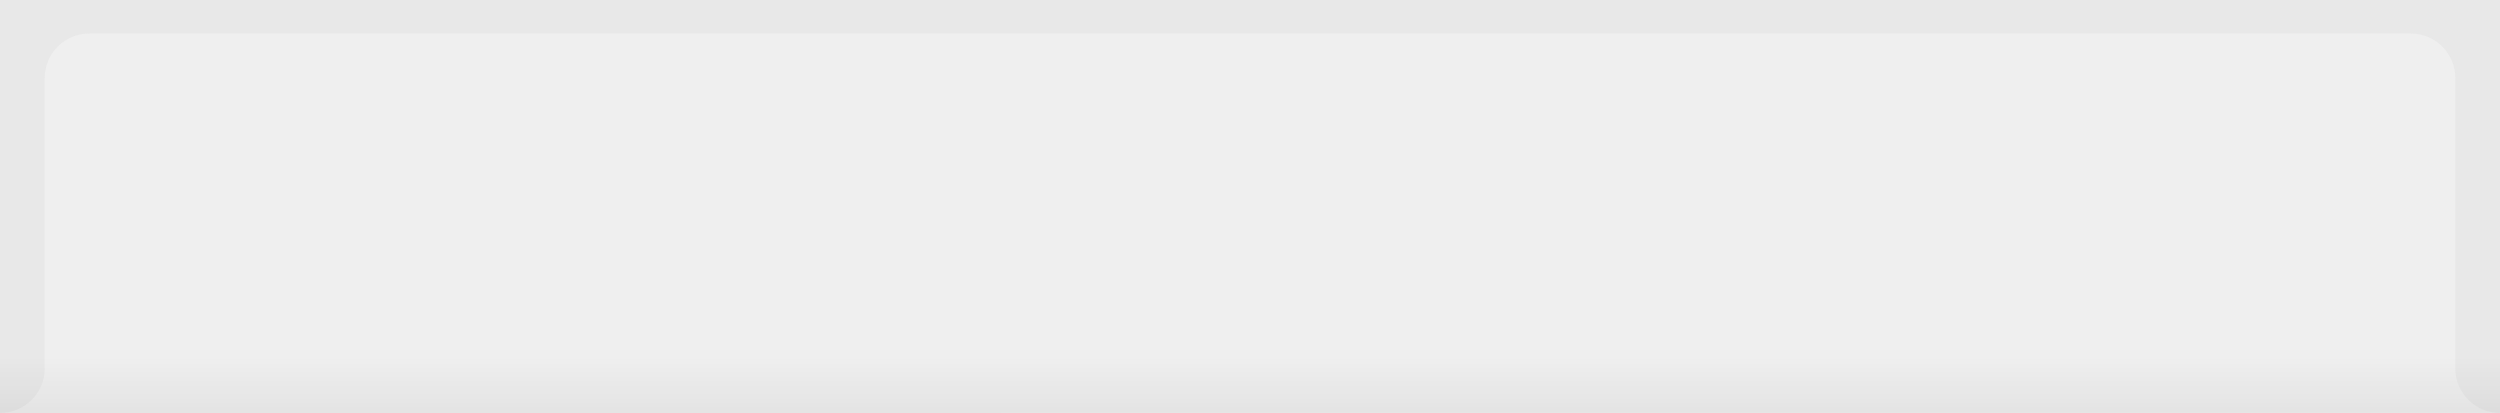 <?xml version="1.0" encoding="UTF-8" standalone="no"?>
<svg
   xmlns:dc="http://purl.org/dc/elements/1.1/"
   xmlns:cc="http://creativecommons.org/ns#"
   xmlns:rdf="http://www.w3.org/1999/02/22-rdf-syntax-ns#"
   xmlns:svg="http://www.w3.org/2000/svg"
   xmlns="http://www.w3.org/2000/svg"
   xmlns:xlink="http://www.w3.org/1999/xlink"
   xmlns:sodipodi="http://sodipodi.sourceforge.net/DTD/sodipodi-0.dtd"
   xmlns:inkscape="http://www.inkscape.org/namespaces/inkscape"
   width="224"
   height="37"
   version="1.1"
   viewBox="0 0 59.266 9.79"
   id="svg13"
   sodipodi:docname="tab-inactive-hover-background.svg"
   inkscape:version="1.0.2 (e86c870879, 2021-01-15)">
  <sodipodi:namedview
     pagecolor="#ffffff"
     bordercolor="#666666"
     borderopacity="1"
     objecttolerance="10"
     gridtolerance="10"
     guidetolerance="10"
     inkscape:pageopacity="0"
     inkscape:pageshadow="2"
     inkscape:window-width="1366"
     inkscape:window-height="702"
     id="namedview15"
     showgrid="false"
     inkscape:snap-smooth-nodes="true"
     inkscape:zoom="2.0000001"
     inkscape:cx="98.063017"
     inkscape:cy="8.5666693"
     inkscape:window-x="0"
     inkscape:window-y="38"
     inkscape:window-maximized="1"
     inkscape:current-layer="svg13"
     inkscape:document-rotation="0">
    <inkscape:grid
       type="xygrid"
       id="grid842" />
  </sodipodi:namedview>
  <defs
     id="defs5">
    <linearGradient
       inkscape:collect="always"
       xlink:href="#linearGradient843"
       id="linearGradient845"
       x1="23.812"
       y1="9.889"
       x2="23.812"
       y2="8.566"
       gradientUnits="userSpaceOnUse"
       gradientTransform="translate(-2.5676192e-7,-0.099)" />
    <linearGradient
       inkscape:collect="always"
       id="linearGradient843">
      <stop
         style="stop-color:#000000;stop-opacity:1"
         offset="0"
         id="stop839" />
      <stop
         style="stop-color:#000000;stop-opacity:0"
         offset="1"
         id="stop841" />
    </linearGradient>
  </defs>
  <rect
     style="opacity:1;fill:#e8e8e8;fill-opacity:1;stroke-width:0.529;stroke-linecap:round;stroke-linejoin:round;paint-order:stroke fill markers"
     id="rect836"
     width="68.792"
     height="18.521"
     x="-3.969"
     y="-3.969"
     rx="0"
     ry="0" />
  <path
     id="rect842"
     style="fill:#f7f7f7;fill-opacity:1;stroke-width:0.265;opacity:0.5"
     d="m 2.116,0.794 c -0.586,0 -1.058,0.472 -1.058,1.058 v 4.763 1.058 1.058 c 0,0.586 -0.472,1.058 -1.058,1.058 H 59.267 c -0.586,0 -1.058,-0.472 -1.058,-1.058 V 7.673 6.615 1.852 c 0,-0.586 -0.472,-1.058 -1.058,-1.058 z" />
  <rect
     style="opacity:0.05;fill:url(#linearGradient845);fill-opacity:1;stroke-width:0.529;stroke-linecap:round;stroke-linejoin:round;paint-order:stroke fill markers"
     id="rect837"
     width="68.792"
     height="3.175"
     x="-3.969"
     y="6.615"
     rx="0"
     ry="0" />
</svg>
